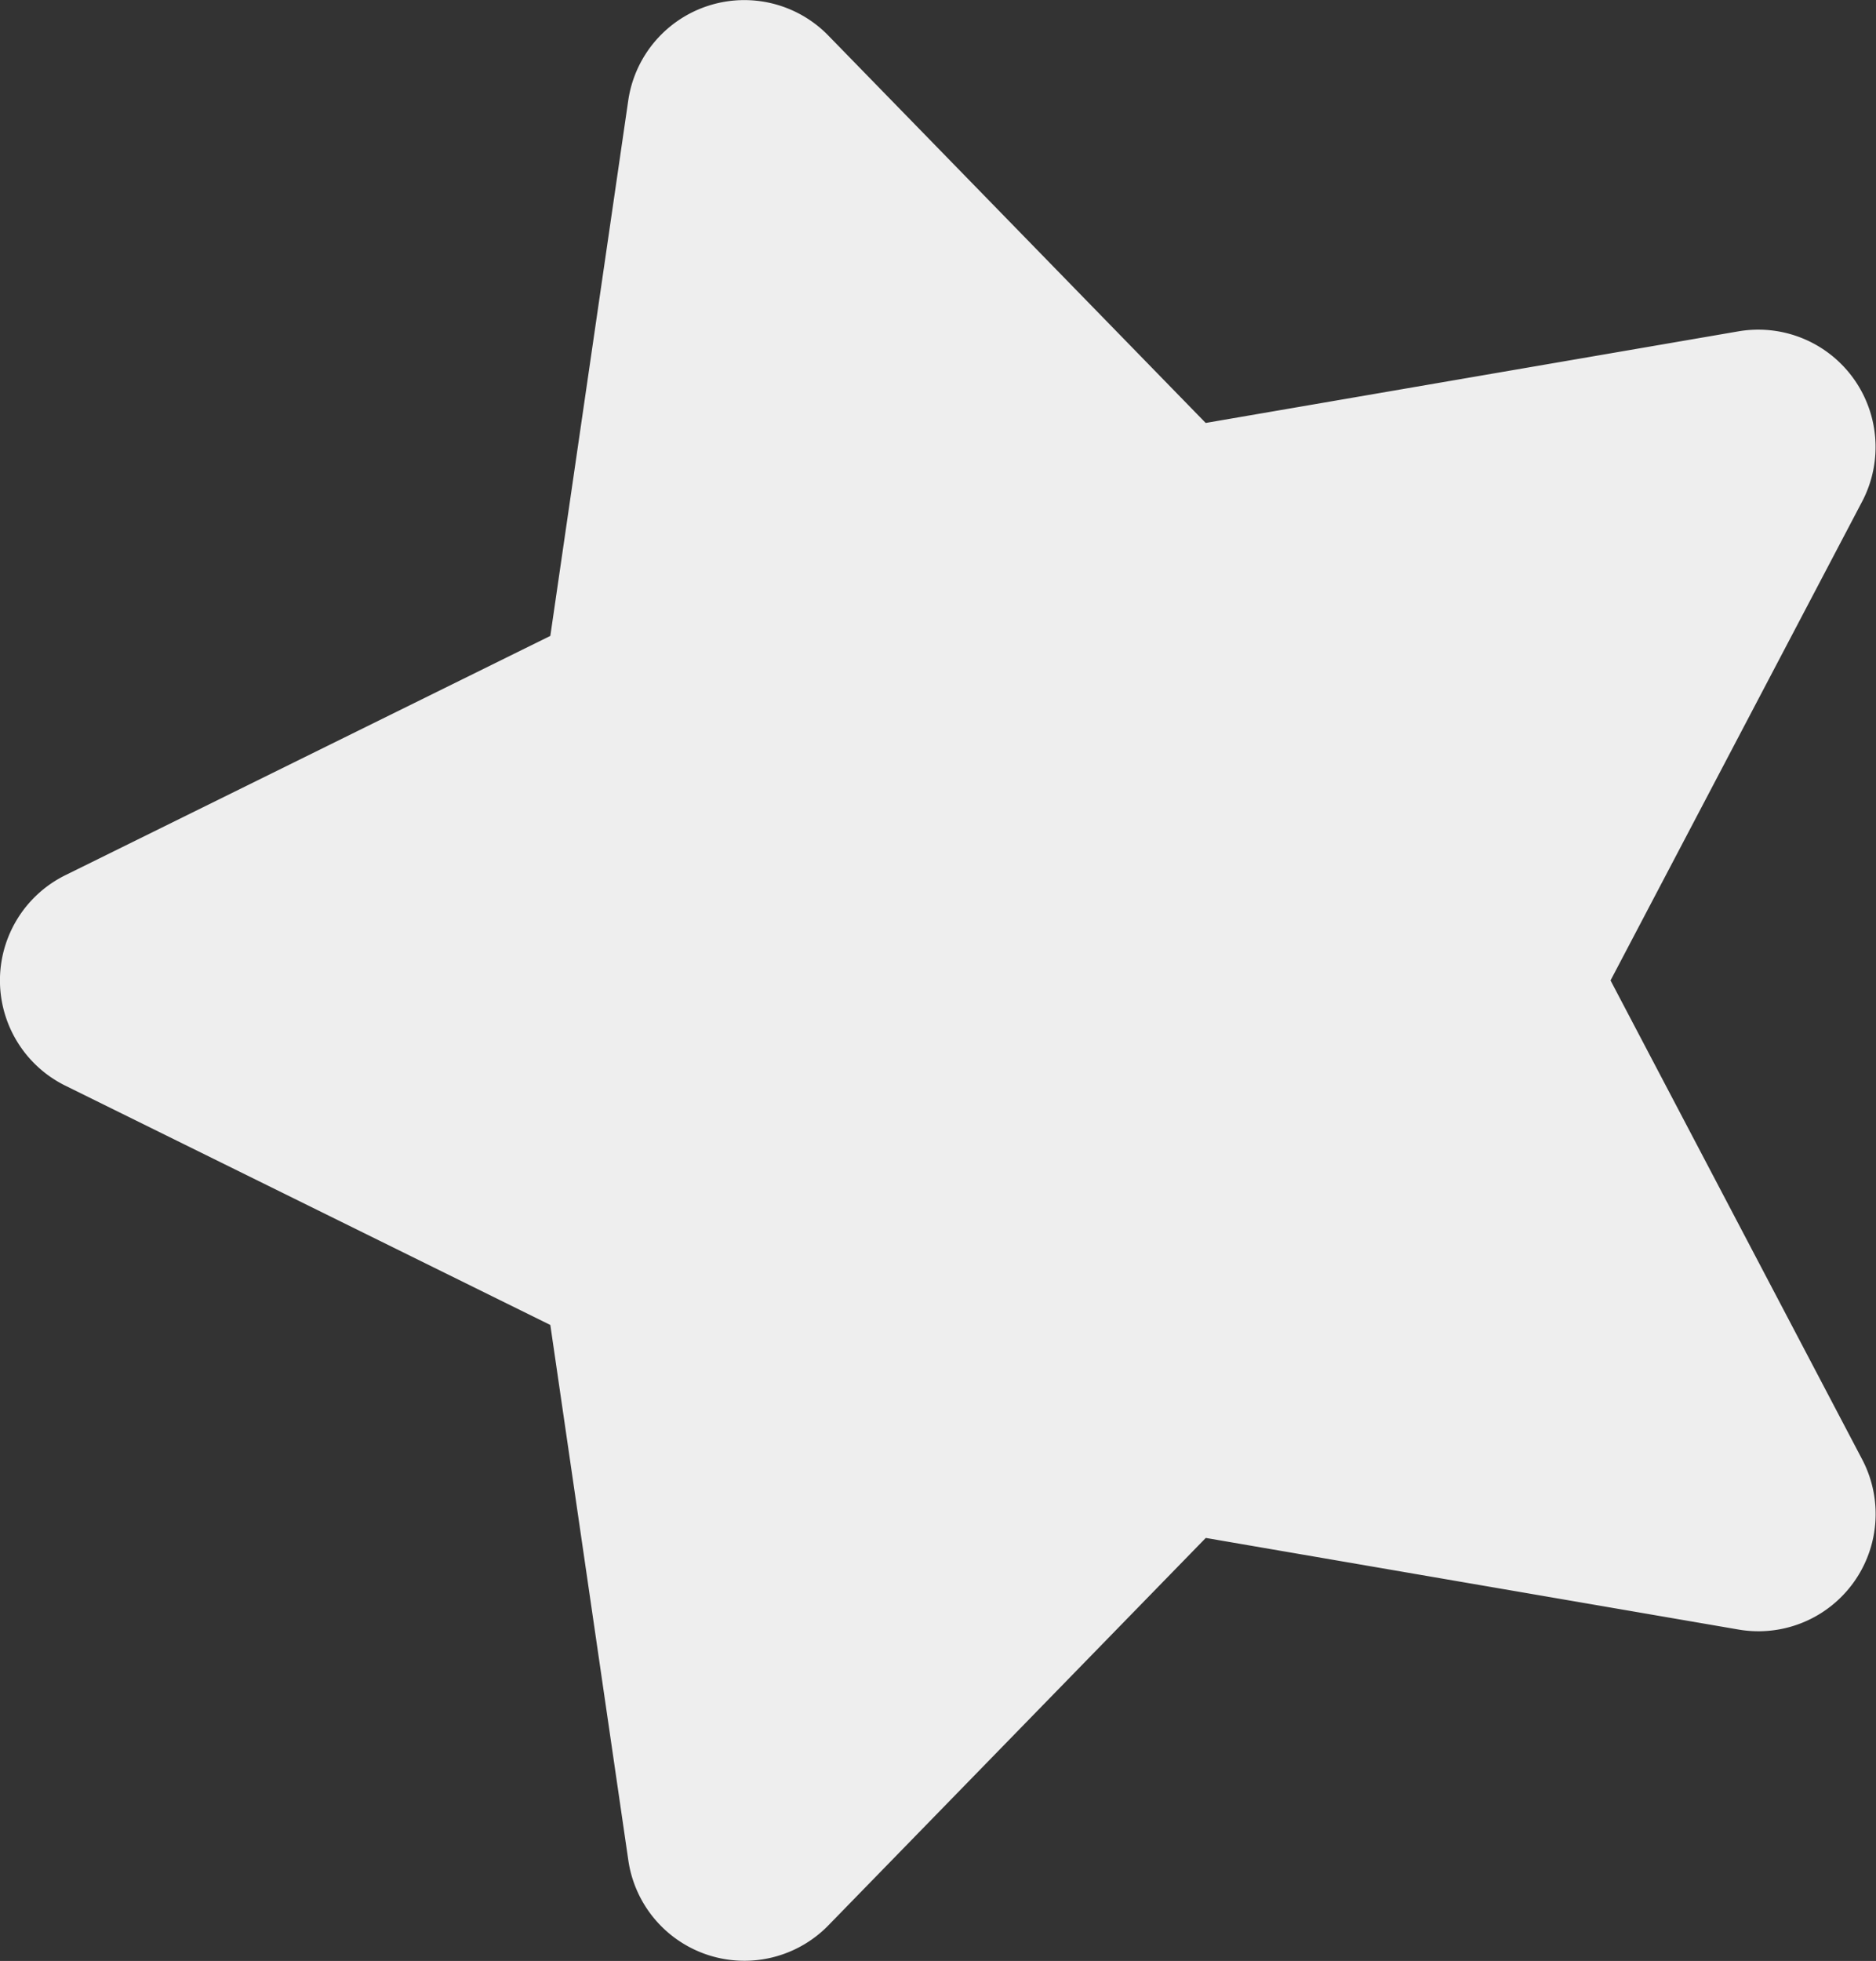 <svg xmlns="http://www.w3.org/2000/svg" width="20.968" height="21.907" viewBox="0 0 20.968 21.907">
  <rect x="0" y="0" width="20.968" height="21.907" fill="#333333" stroke="none"/>
  <path id="Icon_awesome-star" data-name="Icon awesome-star" d="M11.22.728,8.546,6.15l-5.982.872a1.311,1.311,0,0,0-.725,2.236l4.328,4.218L5.143,19.433a1.31,1.31,0,0,0,1.9,1.38L12.395,18l5.352,2.813a1.311,1.311,0,0,0,1.9-1.38l-1.024-5.958,4.328-4.218a1.311,1.311,0,0,0-.725-2.236L16.244,6.15,13.57.728a1.311,1.311,0,0,0-2.35,0Z" transform="translate(0.001 23.348) rotate(-90)" fill="#eee"/>
</svg>
